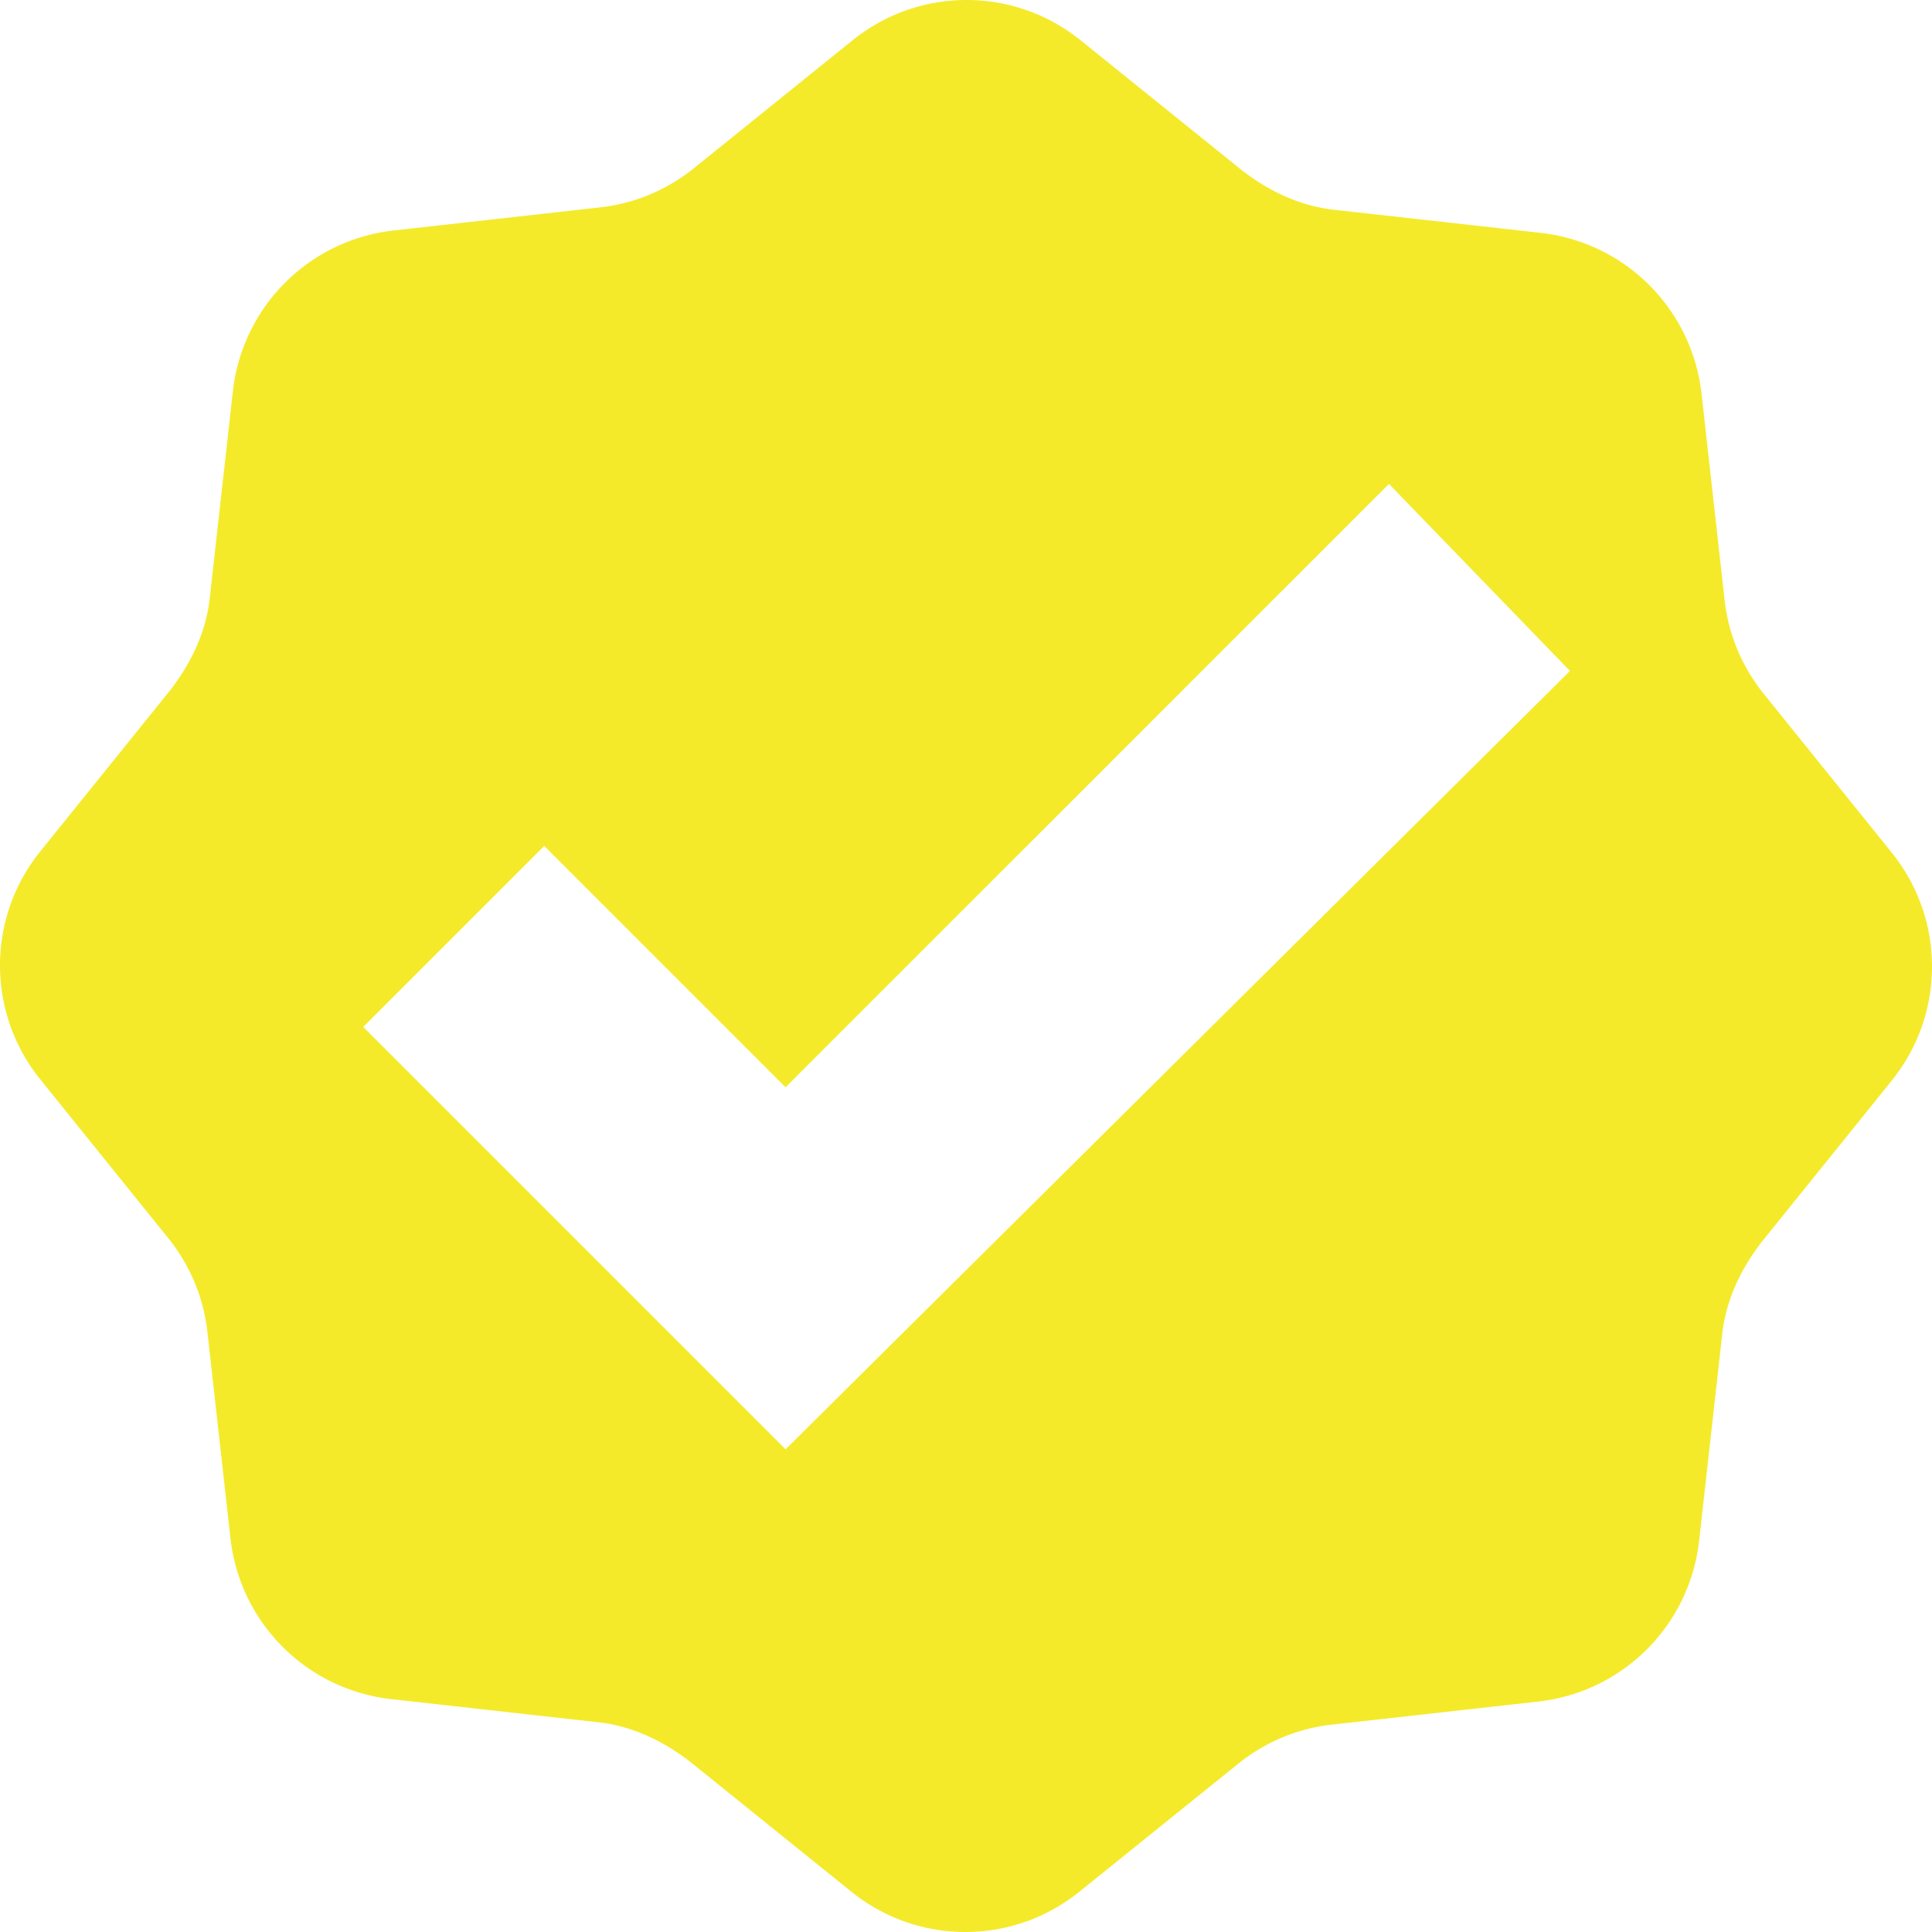 <?xml version="1.0" standalone="no"?><!DOCTYPE svg PUBLIC "-//W3C//DTD SVG 1.1//EN" "http://www.w3.org/Graphics/SVG/1.1/DTD/svg11.dtd"><svg t="1514182824992" class="icon" style="" viewBox="0 0 1024 1024" version="1.1" xmlns="http://www.w3.org/2000/svg" p-id="1074" xmlns:xlink="http://www.w3.org/1999/xlink" width="200" height="200"><defs><style type="text/css"></style></defs><path d="M1002.894 452.197l-69.077-85.706c-10.873-14.071-17.909-30.701-19.828-49.249l-12.152-108.732a96.58 96.58 0 0 0-85.067-85.067l-108.732-12.152c-19.188-1.919-35.818-10.234-49.889-21.107L572.443 21.107c-35.178-28.142-85.067-28.142-120.245 0L366.491 90.184c-14.071 10.873-30.701 17.909-49.249 19.828l-108.732 12.152c-44.772 5.117-79.95 40.295-85.067 85.067l-12.152 108.732c-1.919 19.188-10.234 35.818-21.107 49.889L21.107 451.558c-28.142 35.178-28.142 85.067 0 120.245l69.077 85.706c10.873 14.071 17.909 30.701 19.828 49.249l12.152 108.732c5.117 44.772 40.295 79.95 85.067 85.067l108.732 12.152c19.188 1.919 35.818 10.234 49.889 21.107l85.706 69.077c35.178 28.142 85.067 28.142 120.245 0l85.706-69.077c14.071-10.873 30.701-17.909 49.249-19.828l108.732-12.152c44.772-5.117 79.95-40.295 85.067-85.067l12.152-108.732c1.919-19.188 10.234-35.818 21.107-49.889l69.077-85.706c28.142-35.178 28.142-85.067 0-120.245zM416.38 768.16L192.52 544.3 288.46 448.36l127.92 127.92 319.8-319.8L832.12 355.618 416.38 768.16z" fill="#f4ea2a" p-id="1075"></path></svg>